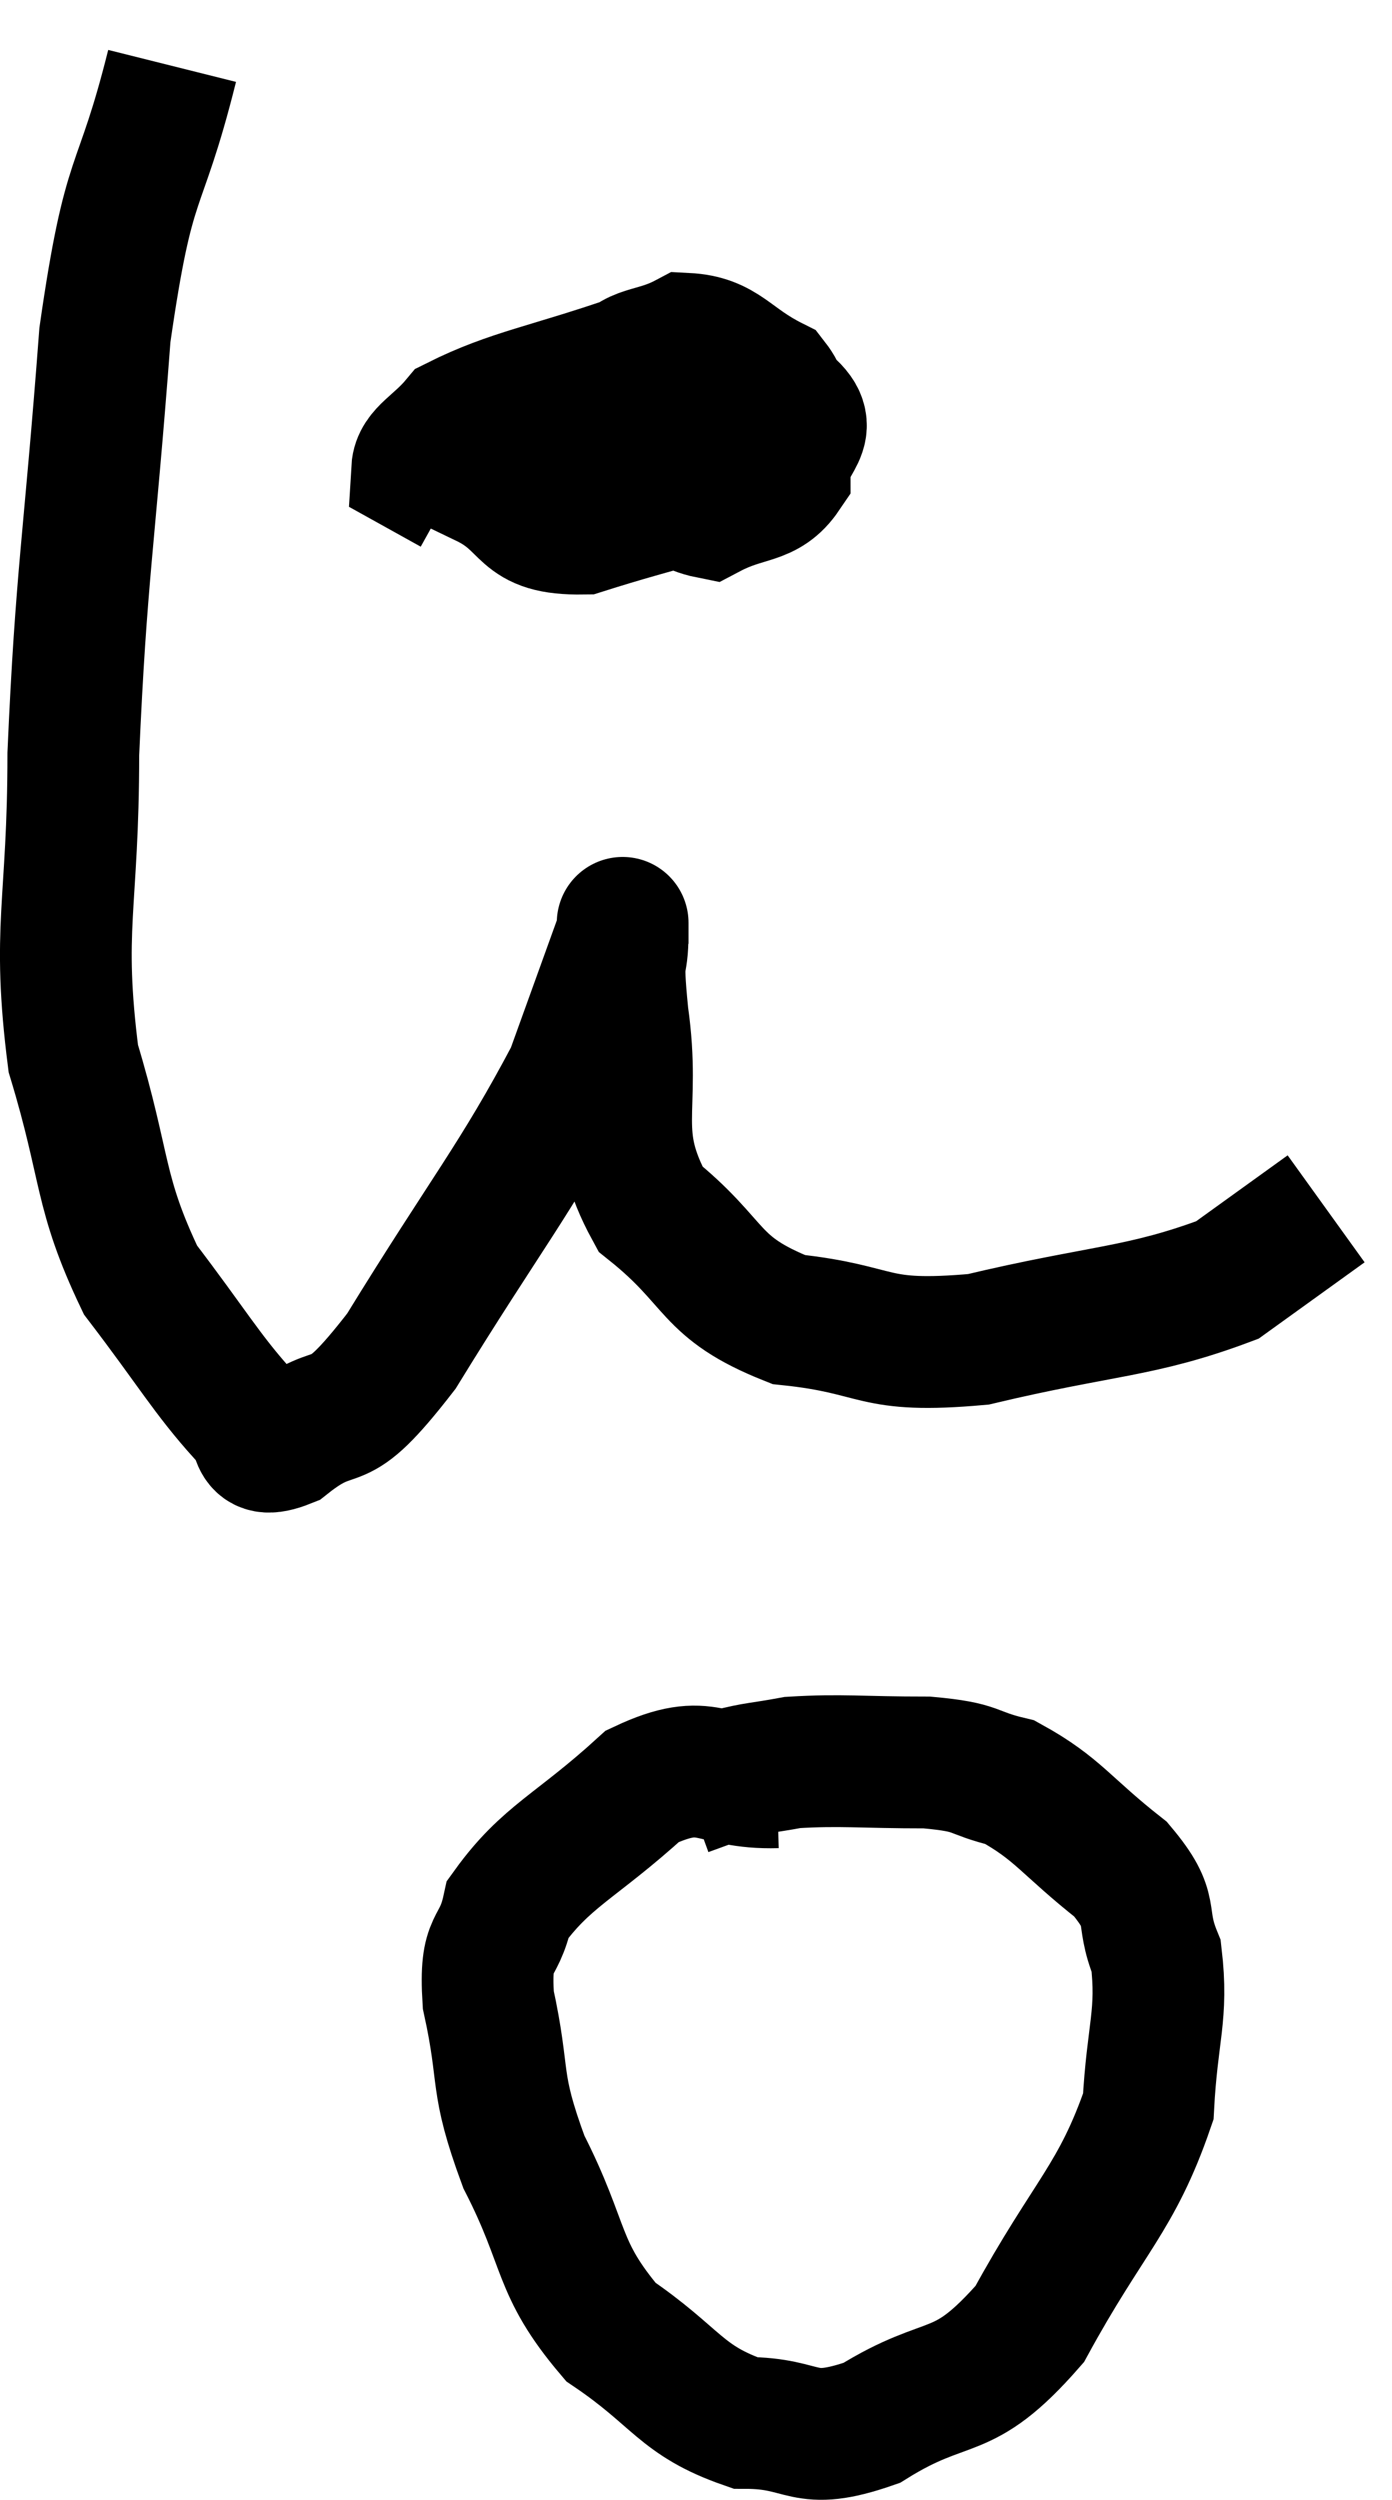 <svg xmlns="http://www.w3.org/2000/svg" viewBox="12.327 4.7 21.133 37.927" width="21.133" height="37.927"><path d="M 14.94 5.7 C 14.43 7.74, 14.295 7.17, 13.92 9.78 C 13.68 12.96, 13.56 13.395, 13.44 16.14 C 13.44 18.45, 13.185 18.765, 13.44 20.76 C 13.95 22.44, 13.815 22.77, 14.46 24.12 C 15.24 25.14, 15.465 25.545, 16.02 26.16 C 16.35 26.37, 16.08 26.82, 16.68 26.58 C 17.55 25.89, 17.34 26.595, 18.42 25.2 C 19.71 23.1, 20.16 22.59, 21 21 C 21.39 19.92, 21.585 19.38, 21.78 18.84 C 21.78 18.84, 21.78 18.525, 21.78 18.84 C 21.78 19.47, 21.675 19.05, 21.78 20.1 C 21.99 21.57, 21.57 21.885, 22.2 23.04 C 23.25 23.88, 23.055 24.225, 24.3 24.72 C 25.74 24.87, 25.515 25.17, 27.18 25.02 C 29.07 24.57, 29.64 24.615, 30.96 24.12 C 31.71 23.58, 32.085 23.31, 32.46 23.04 L 32.46 23.04" fill="none" stroke="black" stroke-width="2"></path><path d="M 20.64 10.8 C 20.16 11.4, 19.545 11.52, 19.68 12 C 20.43 12.36, 20.19 12.735, 21.18 12.72 C 22.41 12.33, 22.935 12.255, 23.64 11.94 C 23.82 11.7, 23.895 11.82, 24 11.46 C 24.03 10.98, 24.375 10.905, 24.06 10.5 C 23.4 10.17, 23.325 9.87, 22.74 9.84 C 22.23 10.11, 21.945 9.99, 21.72 10.38 C 21.78 10.89, 21.495 10.875, 21.84 11.4 C 22.47 11.94, 22.5 12.36, 23.1 12.48 C 23.67 12.18, 23.955 12.3, 24.24 11.88 C 24.24 11.34, 24.795 11.235, 24.24 10.8 C 23.13 10.47, 23.265 10.065, 22.02 10.14 C 20.64 10.62, 20.1 10.68, 19.26 11.1 C 18.96 11.46, 18.675 11.565, 18.66 11.82 L 19.2 12.12" fill="none" stroke="black" stroke-width="2"></path><path d="M 24.12 31.74 C 23.1 31.77, 23.1 31.32, 22.08 31.8 C 21.06 32.73, 20.625 32.85, 20.04 33.66 C 19.89 34.35, 19.68 34.08, 19.74 35.04 C 20.01 36.27, 19.815 36.24, 20.28 37.5 C 20.94 38.79, 20.76 39.09, 21.6 40.08 C 22.62 40.77, 22.65 41.115, 23.64 41.46 C 24.6 41.46, 24.48 41.835, 25.56 41.46 C 26.76 40.71, 26.91 41.16, 27.96 39.96 C 28.86 38.31, 29.28 38.055, 29.76 36.66 C 29.82 35.52, 29.985 35.28, 29.88 34.38 C 29.61 33.72, 29.895 33.72, 29.34 33.06 C 28.5 32.4, 28.395 32.145, 27.66 31.74 C 27.03 31.59, 27.225 31.515, 26.4 31.44 C 25.38 31.44, 25.11 31.395, 24.36 31.44 C 23.88 31.53, 23.805 31.515, 23.4 31.62 L 22.74 31.86" fill="none" stroke="black" stroke-width="2"></path></svg>